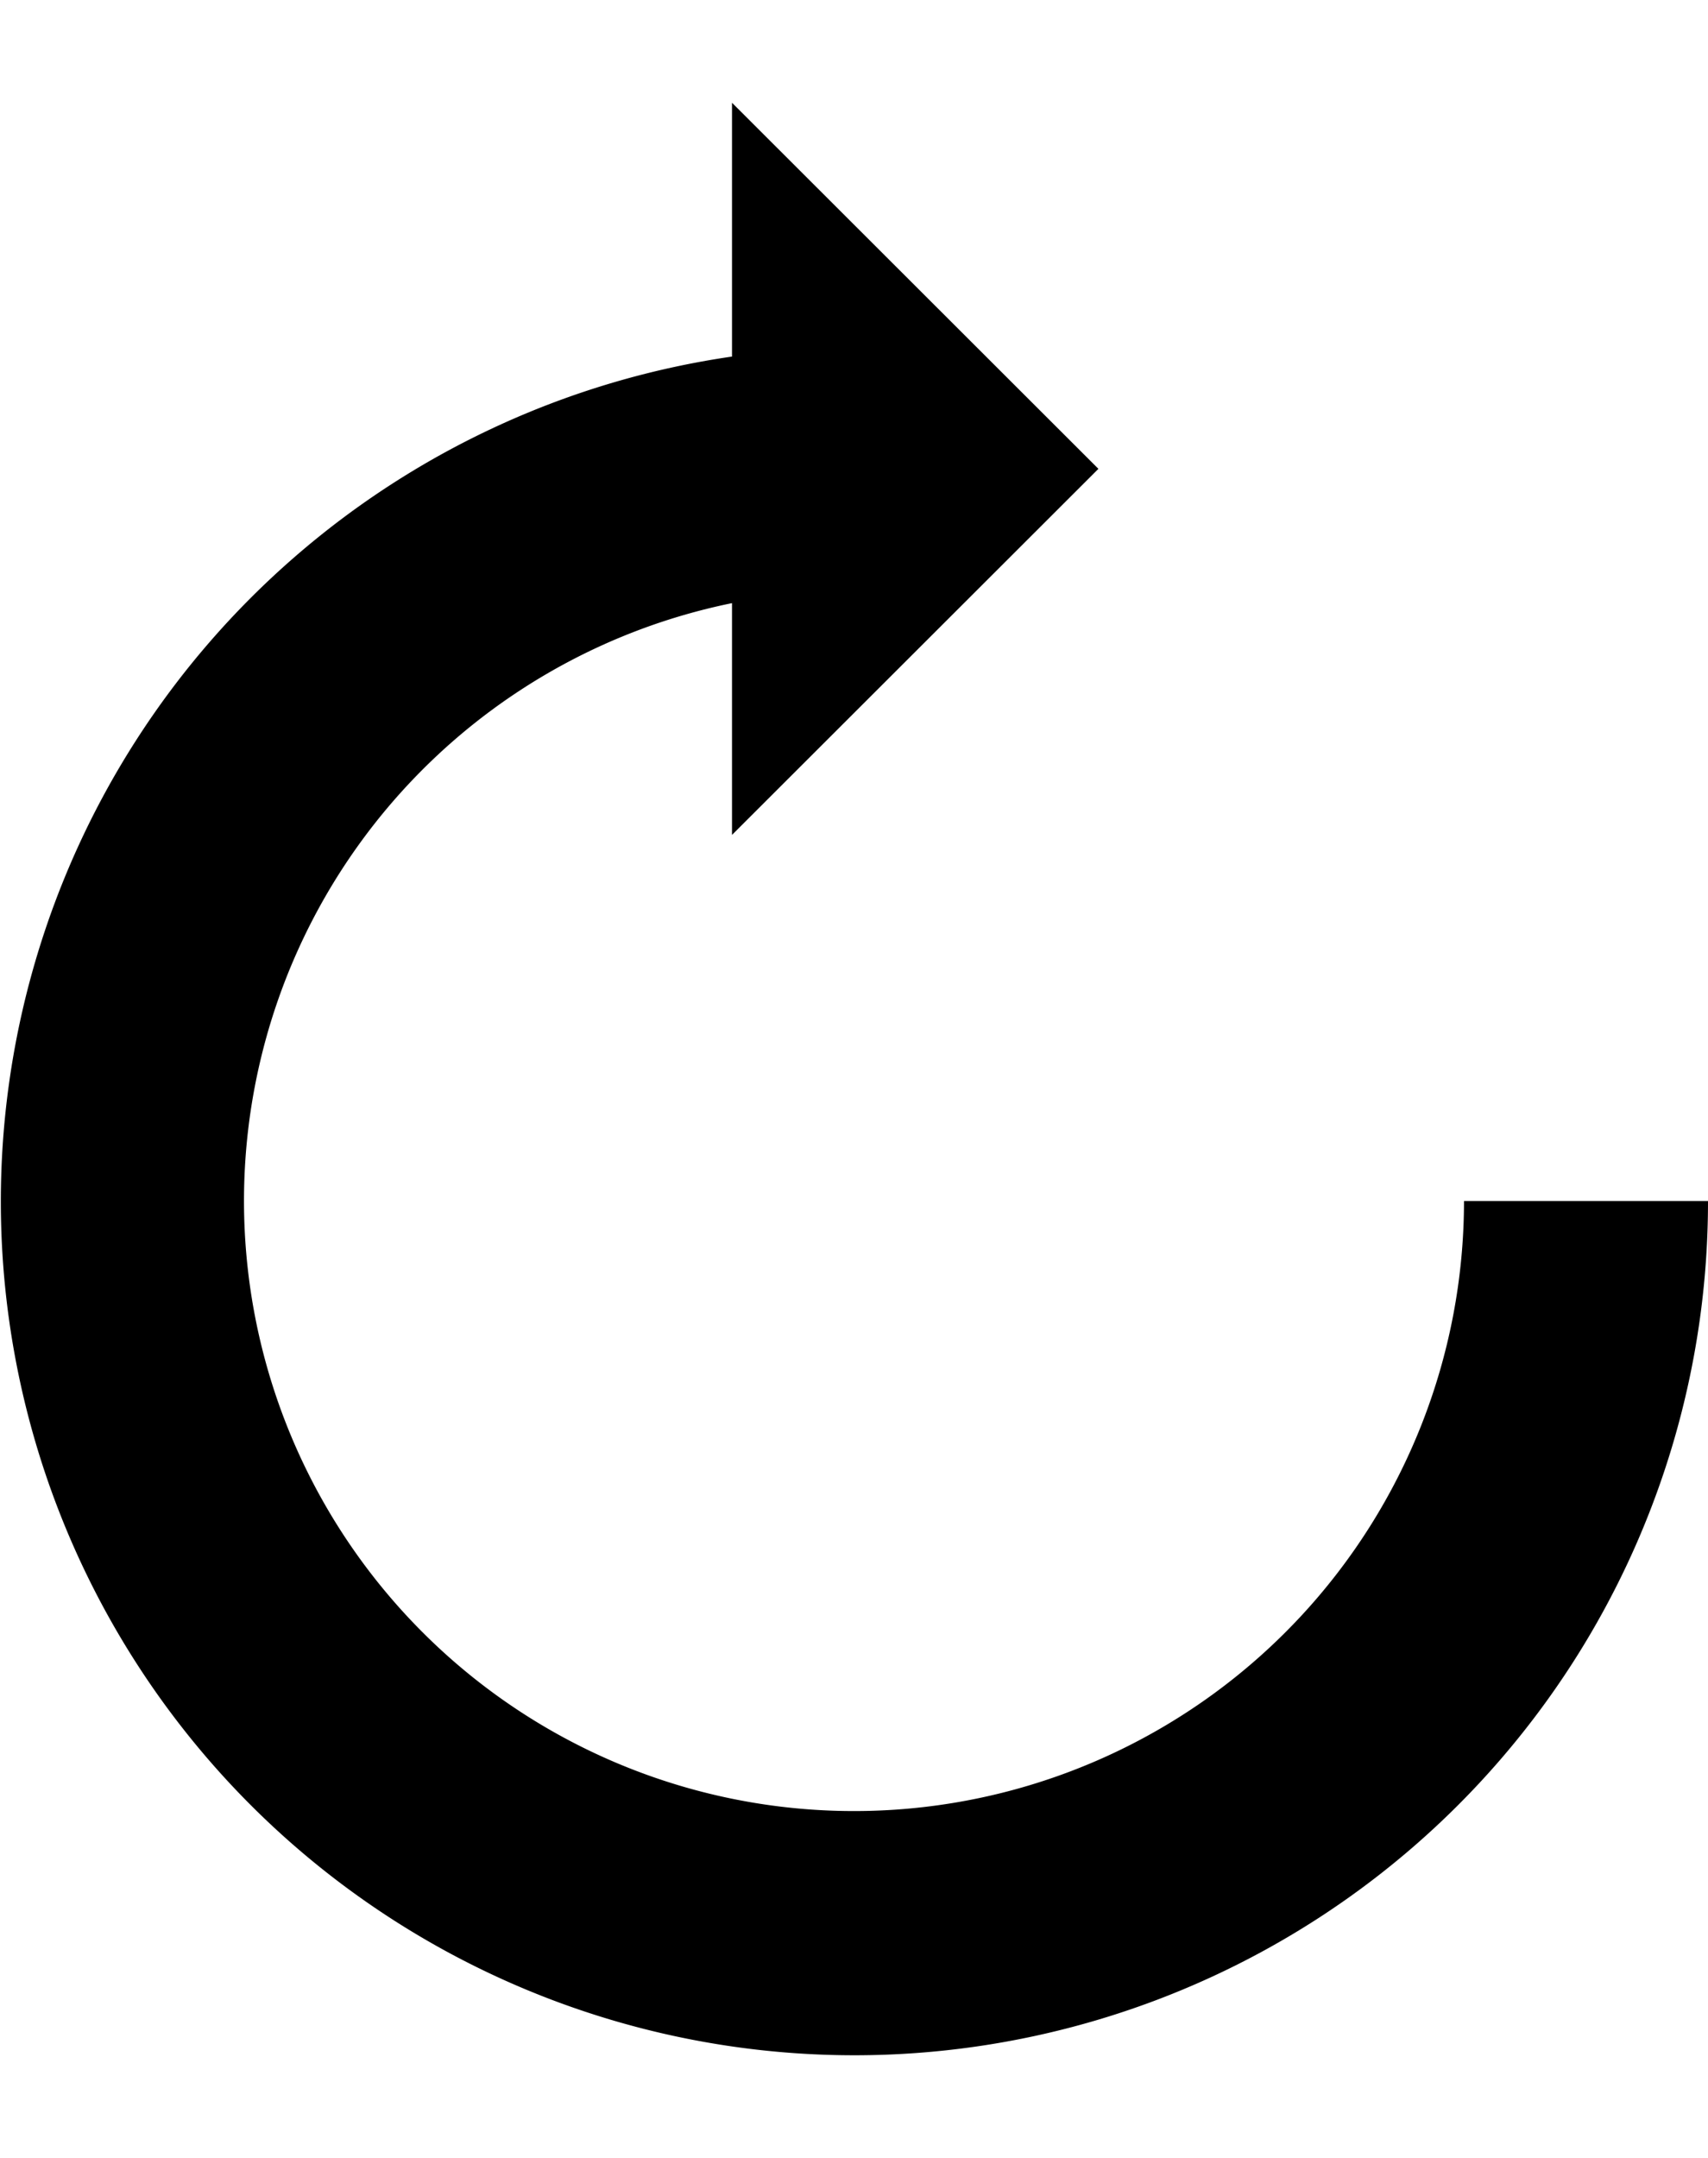<svg xmlns="http://www.w3.org/2000/svg" width="14.25" height="18" viewBox="0 0 12.25 14"><path d="M42.722,7.875a4.375,4.375,0,1,1-5.25-4.287V5.25L40.1,2.625,37.472,0V1.82a6.122,6.122,0,1,0,7,6.055Z" transform="translate(-32.222)" /></svg>